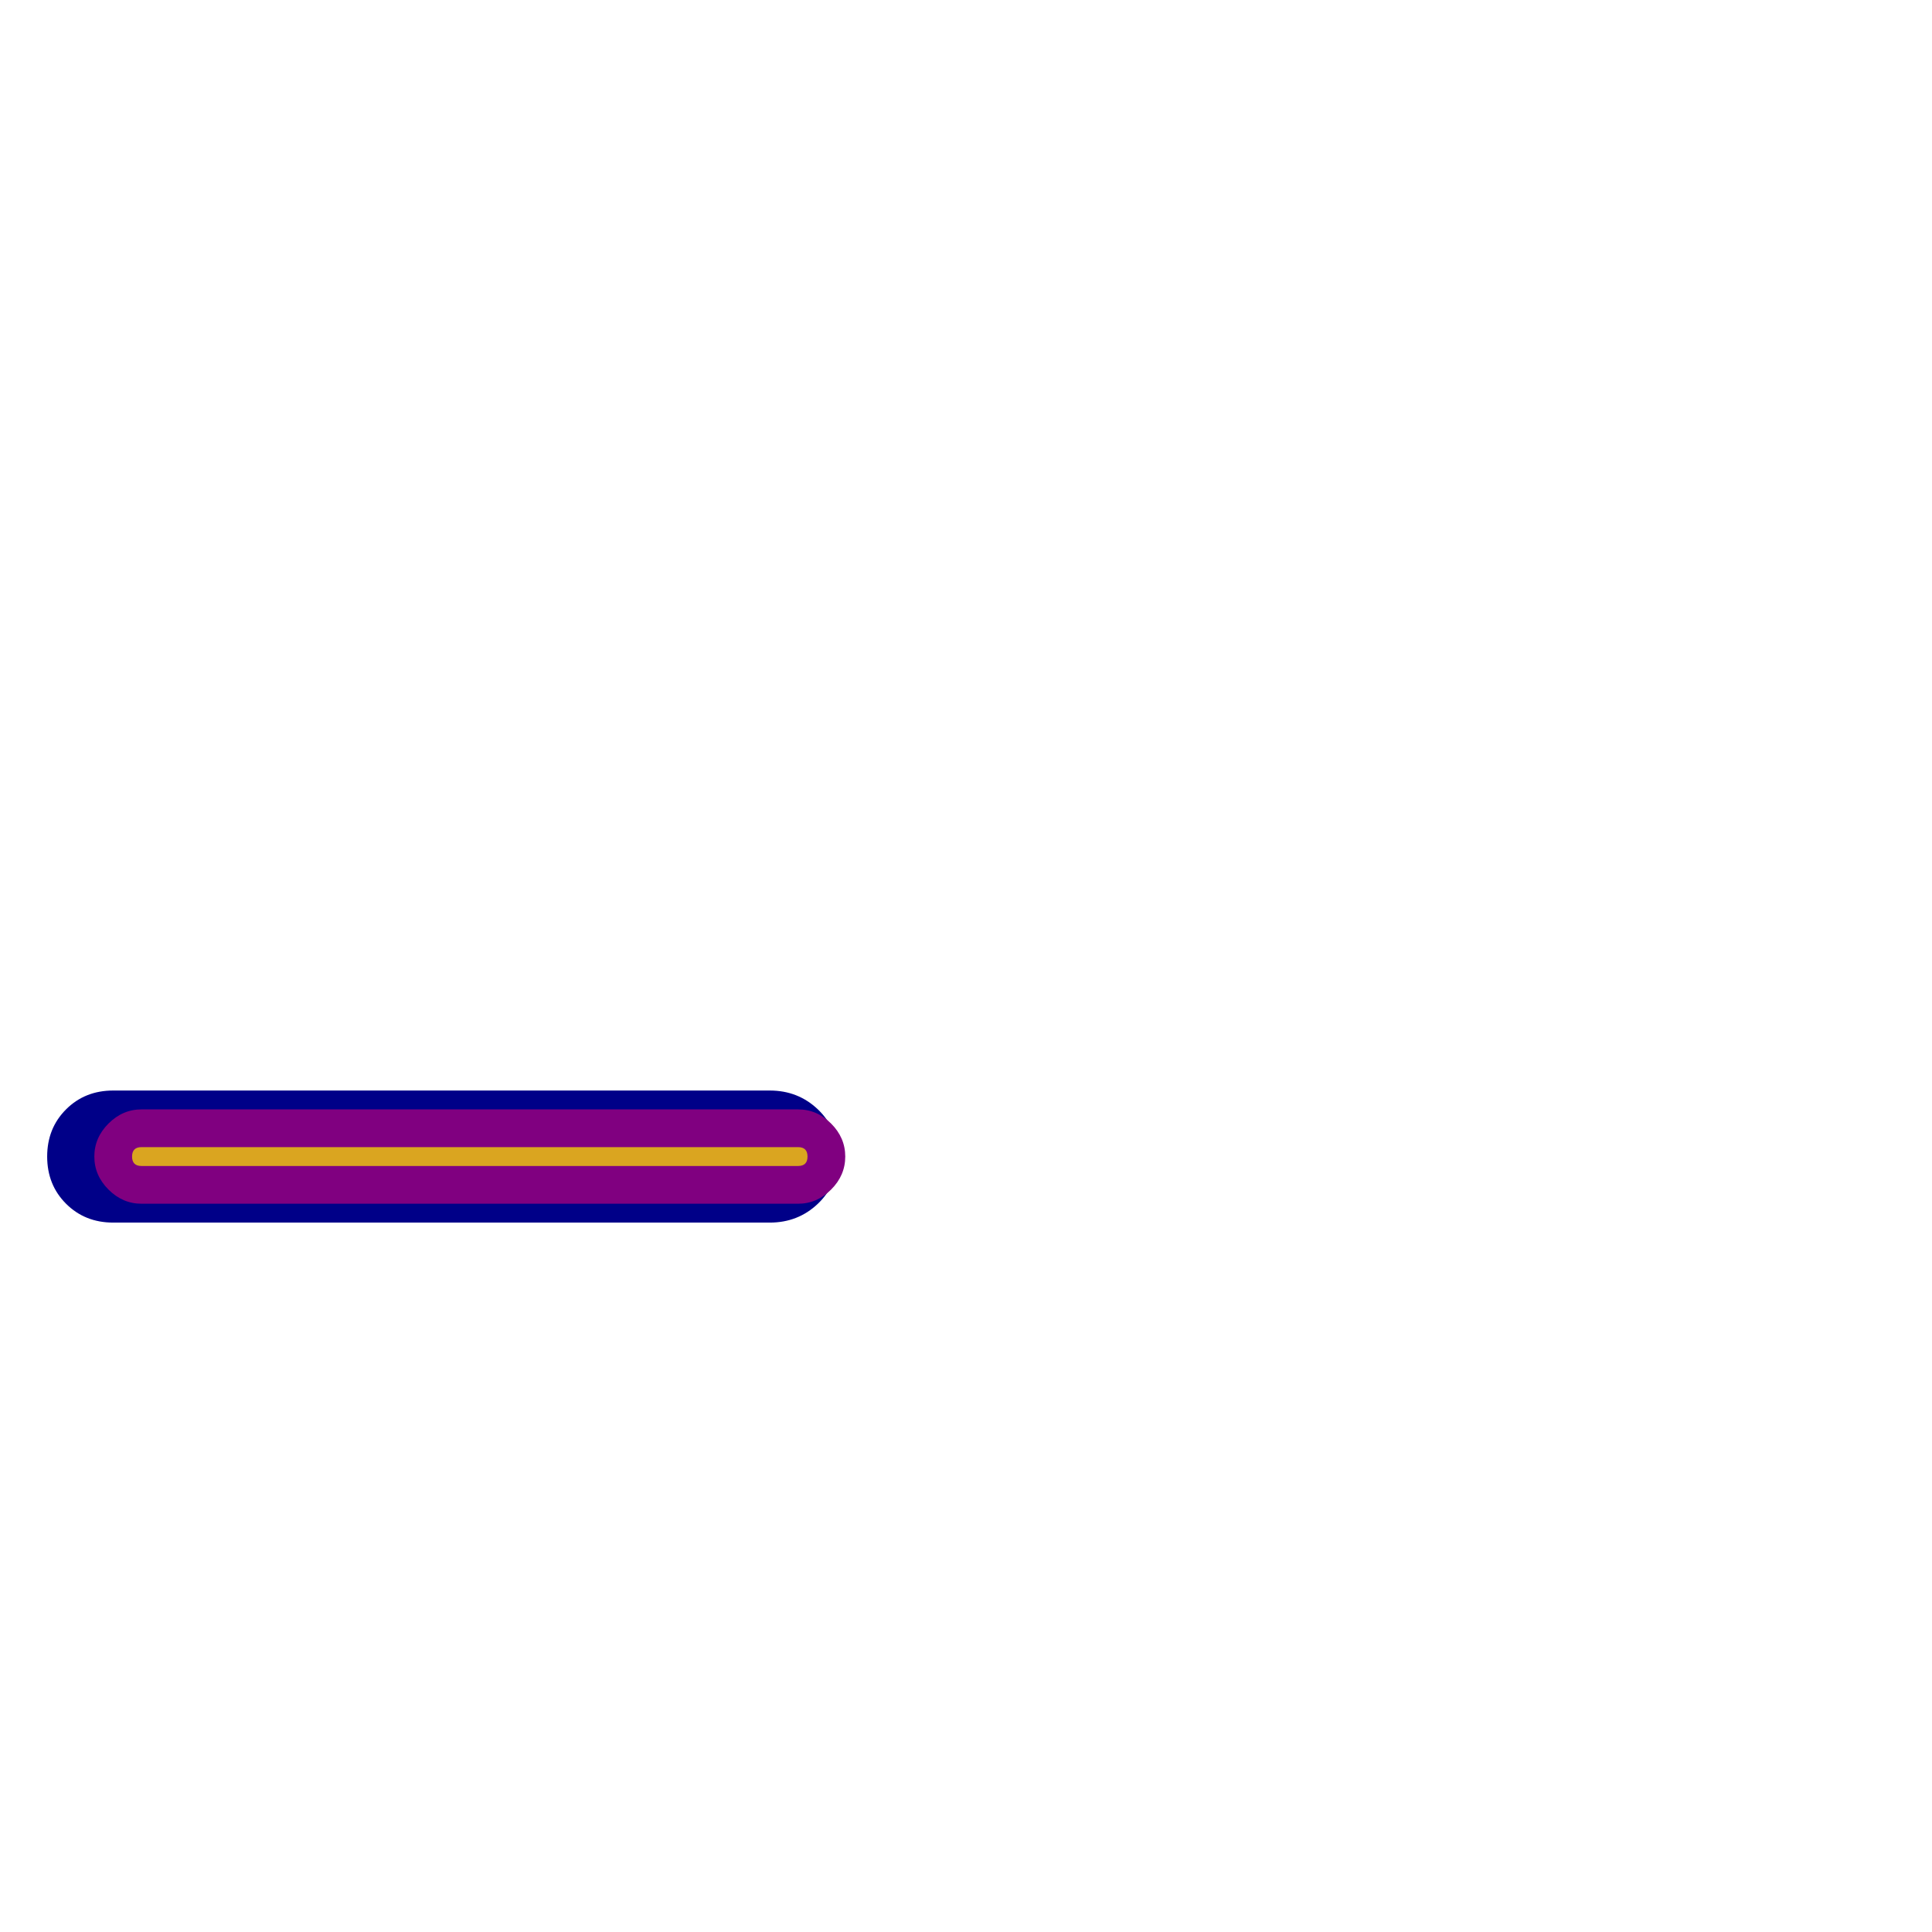 <svg xmlns="http://www.w3.org/2000/svg" viewBox="0 -1024 1024 1024">
	<path fill="#000088" d="M60 -376Q45 -376 35 -386Q25 -396 25 -411Q25 -426 35 -436Q45 -446 60 -446H408Q423 -446 433.5 -436Q444 -426 444 -411Q444 -396 433.5 -386Q423 -376 408 -376Z"/>
	<path fill="#800080" d="M75 -386Q65 -386 57.5 -393.5Q50 -401 50 -411Q50 -421 57.5 -428.5Q65 -436 75 -436H423Q433 -436 440.5 -428.5Q448 -421 448 -411Q448 -401 440.5 -393.5Q433 -386 423 -386Z"/>
	<path fill="#daa520" d="M75 -406Q70 -406 70 -411Q70 -416 75 -416H423Q428 -416 428 -411Q428 -406 423 -406Z"/>
</svg>